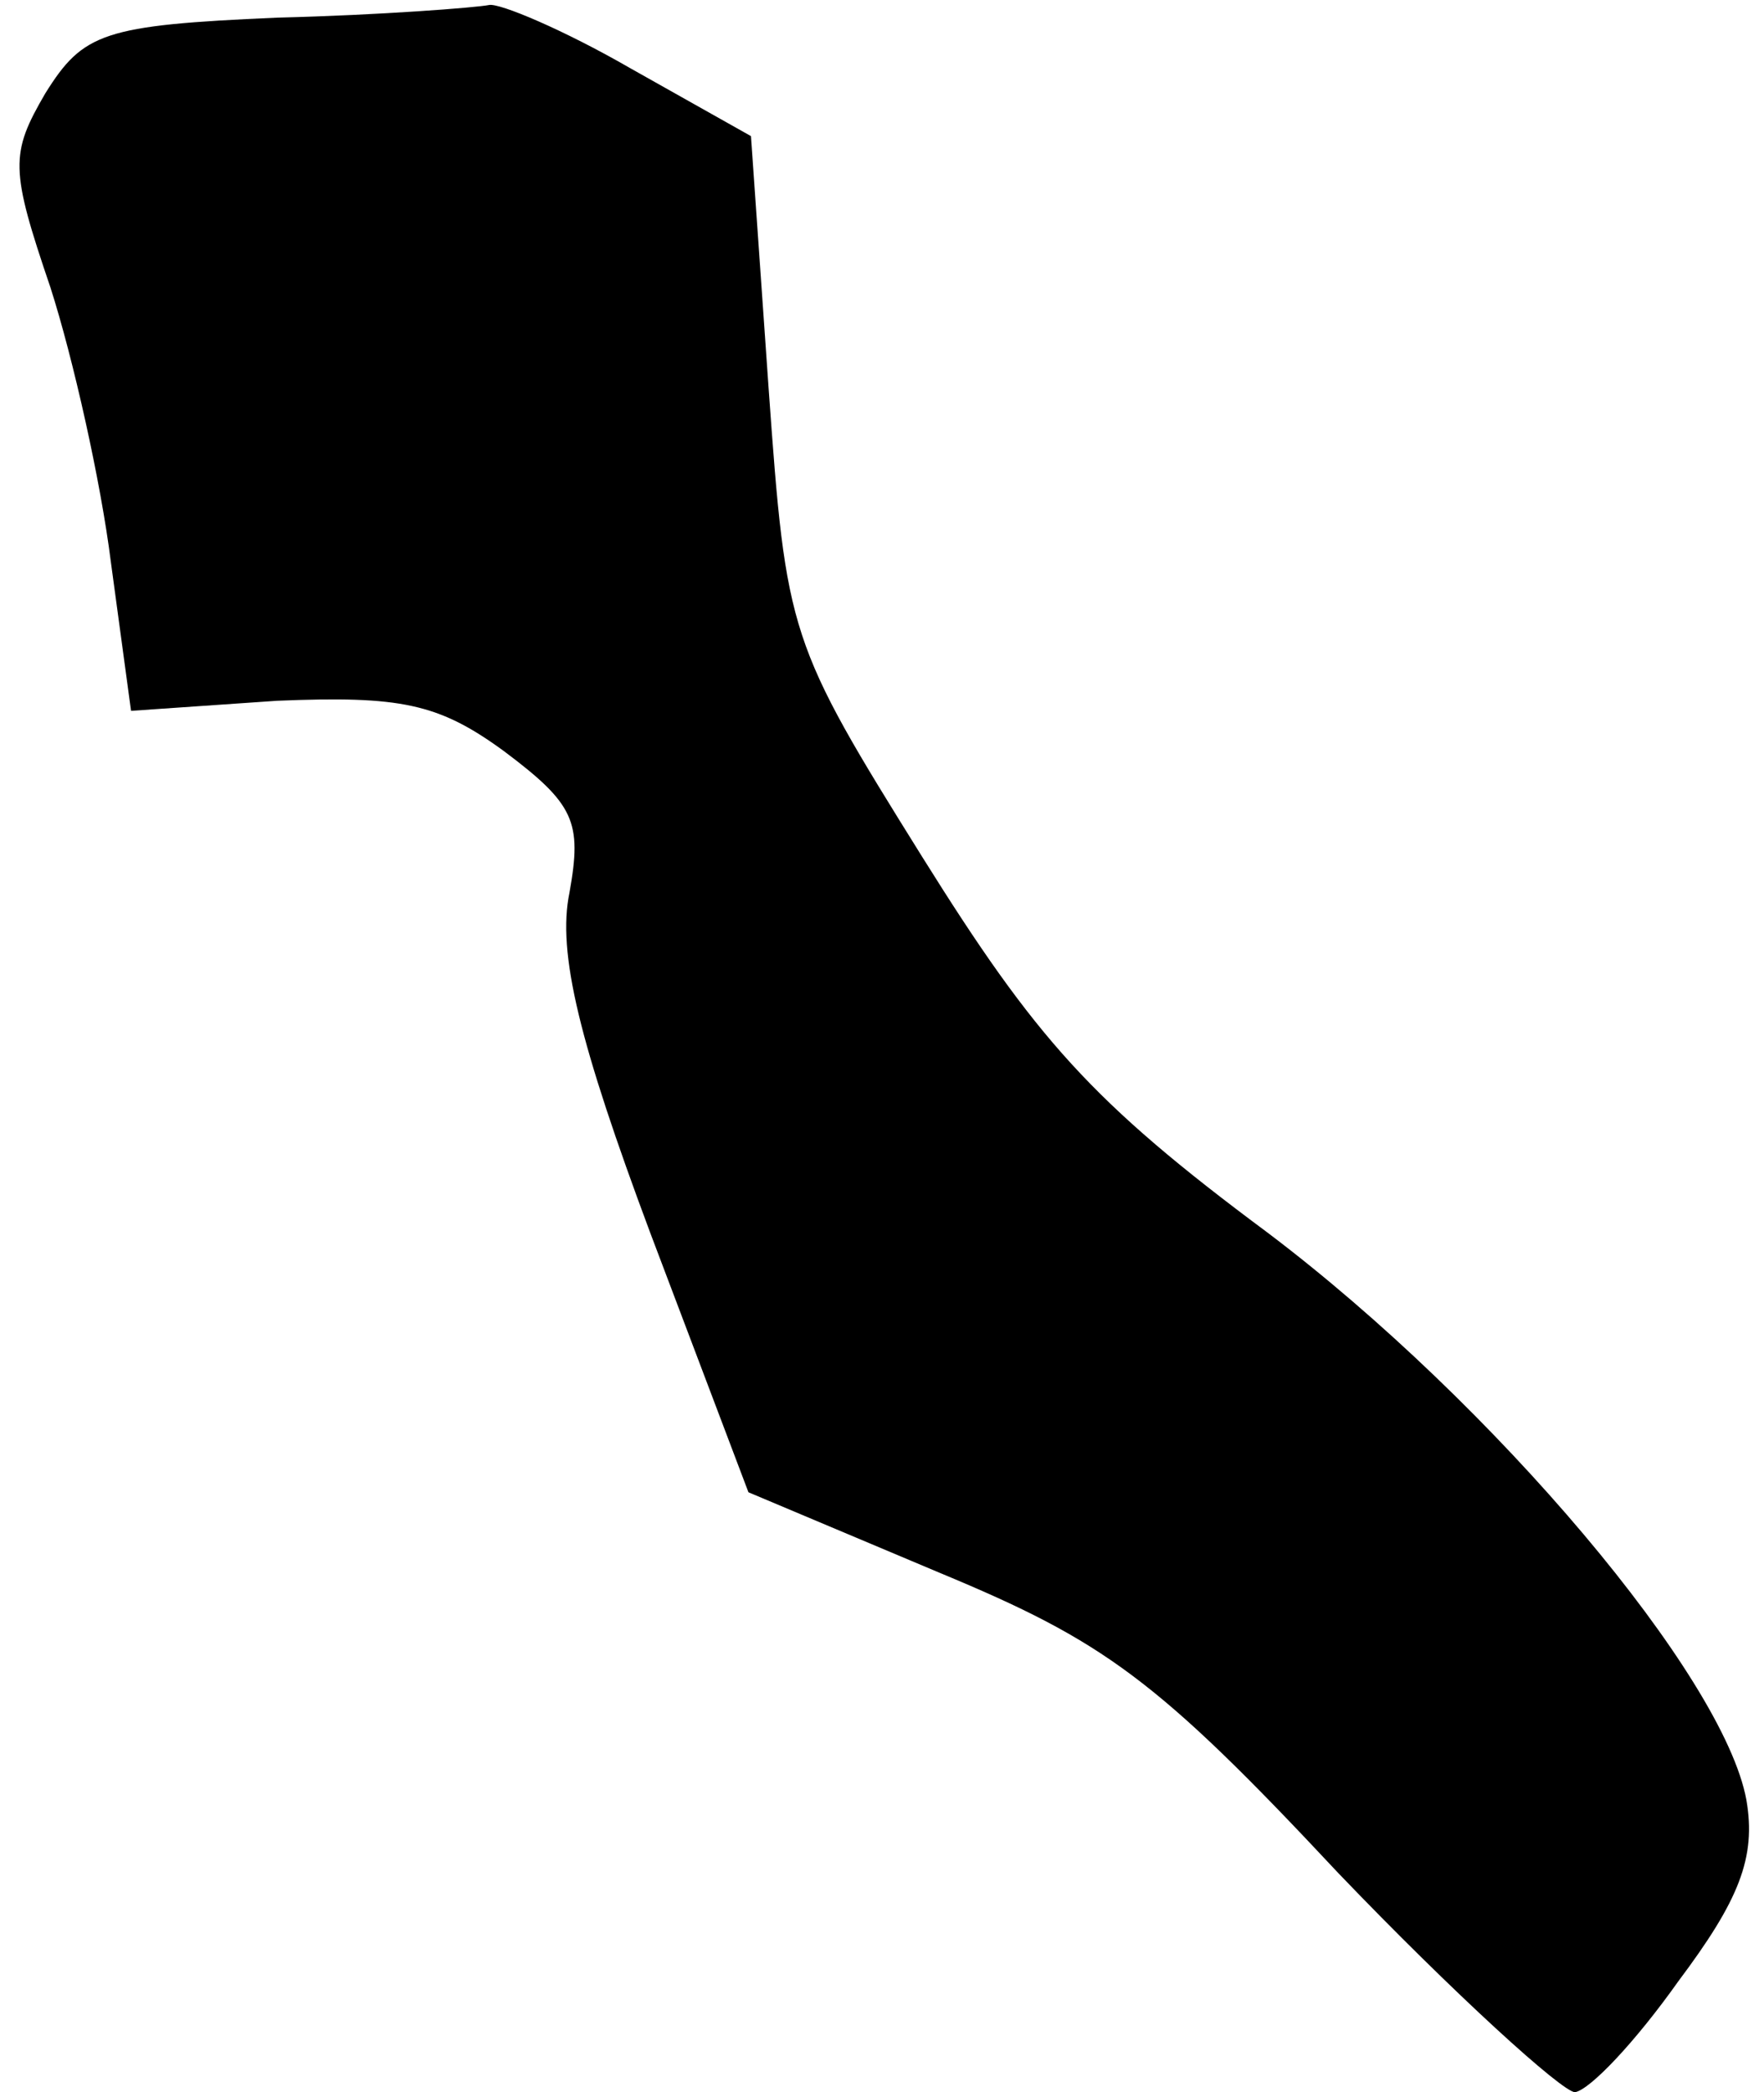 <?xml version="1.0" standalone="no"?>
<!DOCTYPE svg PUBLIC "-//W3C//DTD SVG 20010904//EN"
 "http://www.w3.org/TR/2001/REC-SVG-20010904/DTD/svg10.dtd">
<svg version="1.0" xmlns="http://www.w3.org/2000/svg"
 width="70pt" height="83pt" viewBox="0 0 70 83"
 preserveAspectRatio="xMidYMid meet">
<g transform="translate(0,83) scale(0.1,-0.1)"
fill="#000000" stroke="none">
<path fill="#000000" stroke="none" d="M110 823 c-69 -3 -77 -6 -92 -30 -14
-24 -14 -30 2 -77 9 -28 20 -77 24 -109 l8 -59 58 4 c49 2 64 -1 90 -20 28
-21 31 -28 26 -56 -5 -24 4 -60 32 -135 l39 -103 76 -32 c65 -27 86 -42 158
-119 46 -48 89 -87 94 -87 6 1 24 20 41 44 24 32 31 49 27 72 -9 49 -100 157
-190 225 -70 52 -92 77 -137 149 -53 85 -54 88 -61 186 l-7 100 -48 27 c-26
15 -52 26 -56 25 -5 -1 -43 -4 -84 -5z"/>
</g>
</svg>
